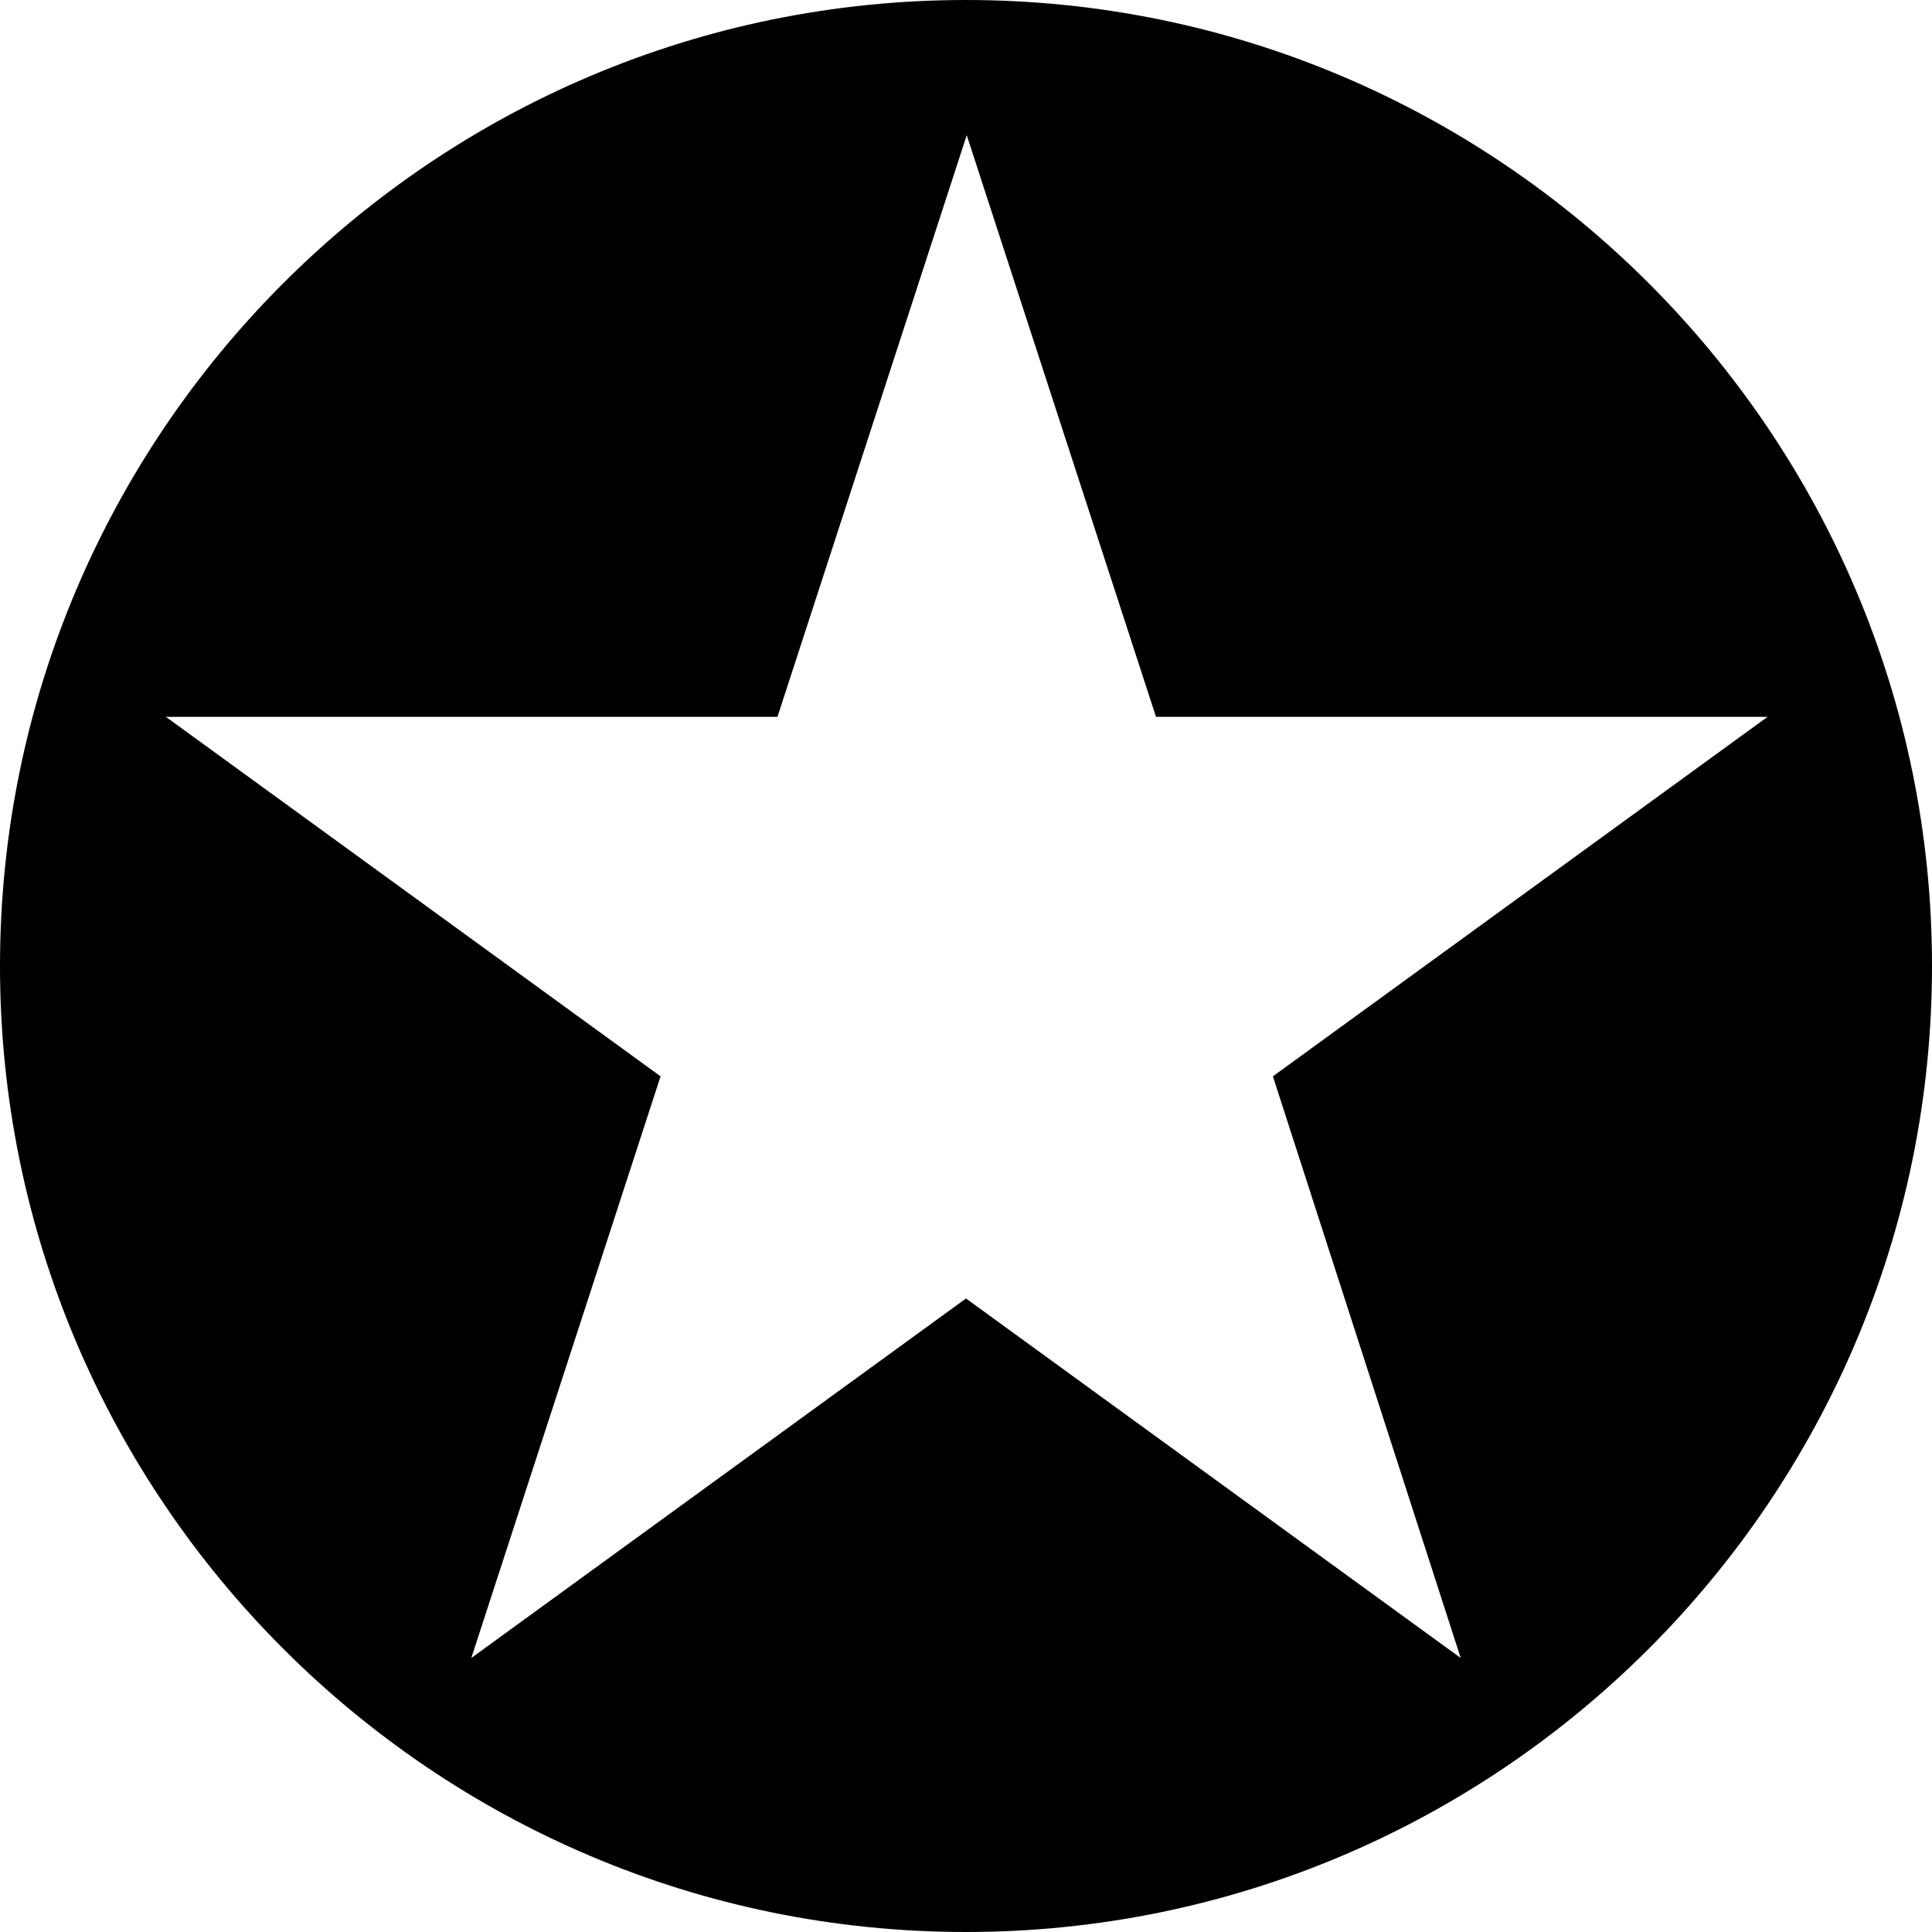 <?xml version="1.0" encoding="utf-8"?>
<!-- Generator: Adobe Illustrator 21.0.0, SVG Export Plug-In . SVG Version: 6.00 Build 0)  -->
<!DOCTYPE svg PUBLIC "-//W3C//DTD SVG 1.1//EN" "http://www.w3.org/Graphics/SVG/1.1/DTD/svg11.dtd">
<svg version="1.1" id="Layer_1" xmlns="http://www.w3.org/2000/svg" xmlns:xlink="http://www.w3.org/1999/xlink" x="0px" y="0px"
	 viewBox="0 0 264.4 264.4" style="enable-background:new 0 0 264.4 264.4;" xml:space="preserve">
<g>
	<path d="M132.2,0C59.3,0,0,59.3,0,132.2c0,72.9,59.3,132.2,132.2,132.2c72.9,0,132.2-59.3,132.2-132.2C264.4,59.3,205.1,0,132.2,0z
		 M199.9,226.9l-67.7-49.2l-67.7,49.2l25.9-79.6L22.7,98.1h83.7l25.9-79.6l25.9,79.6h83.7l-67.7,49.2L199.9,226.9z"/>
</g>
</svg>

